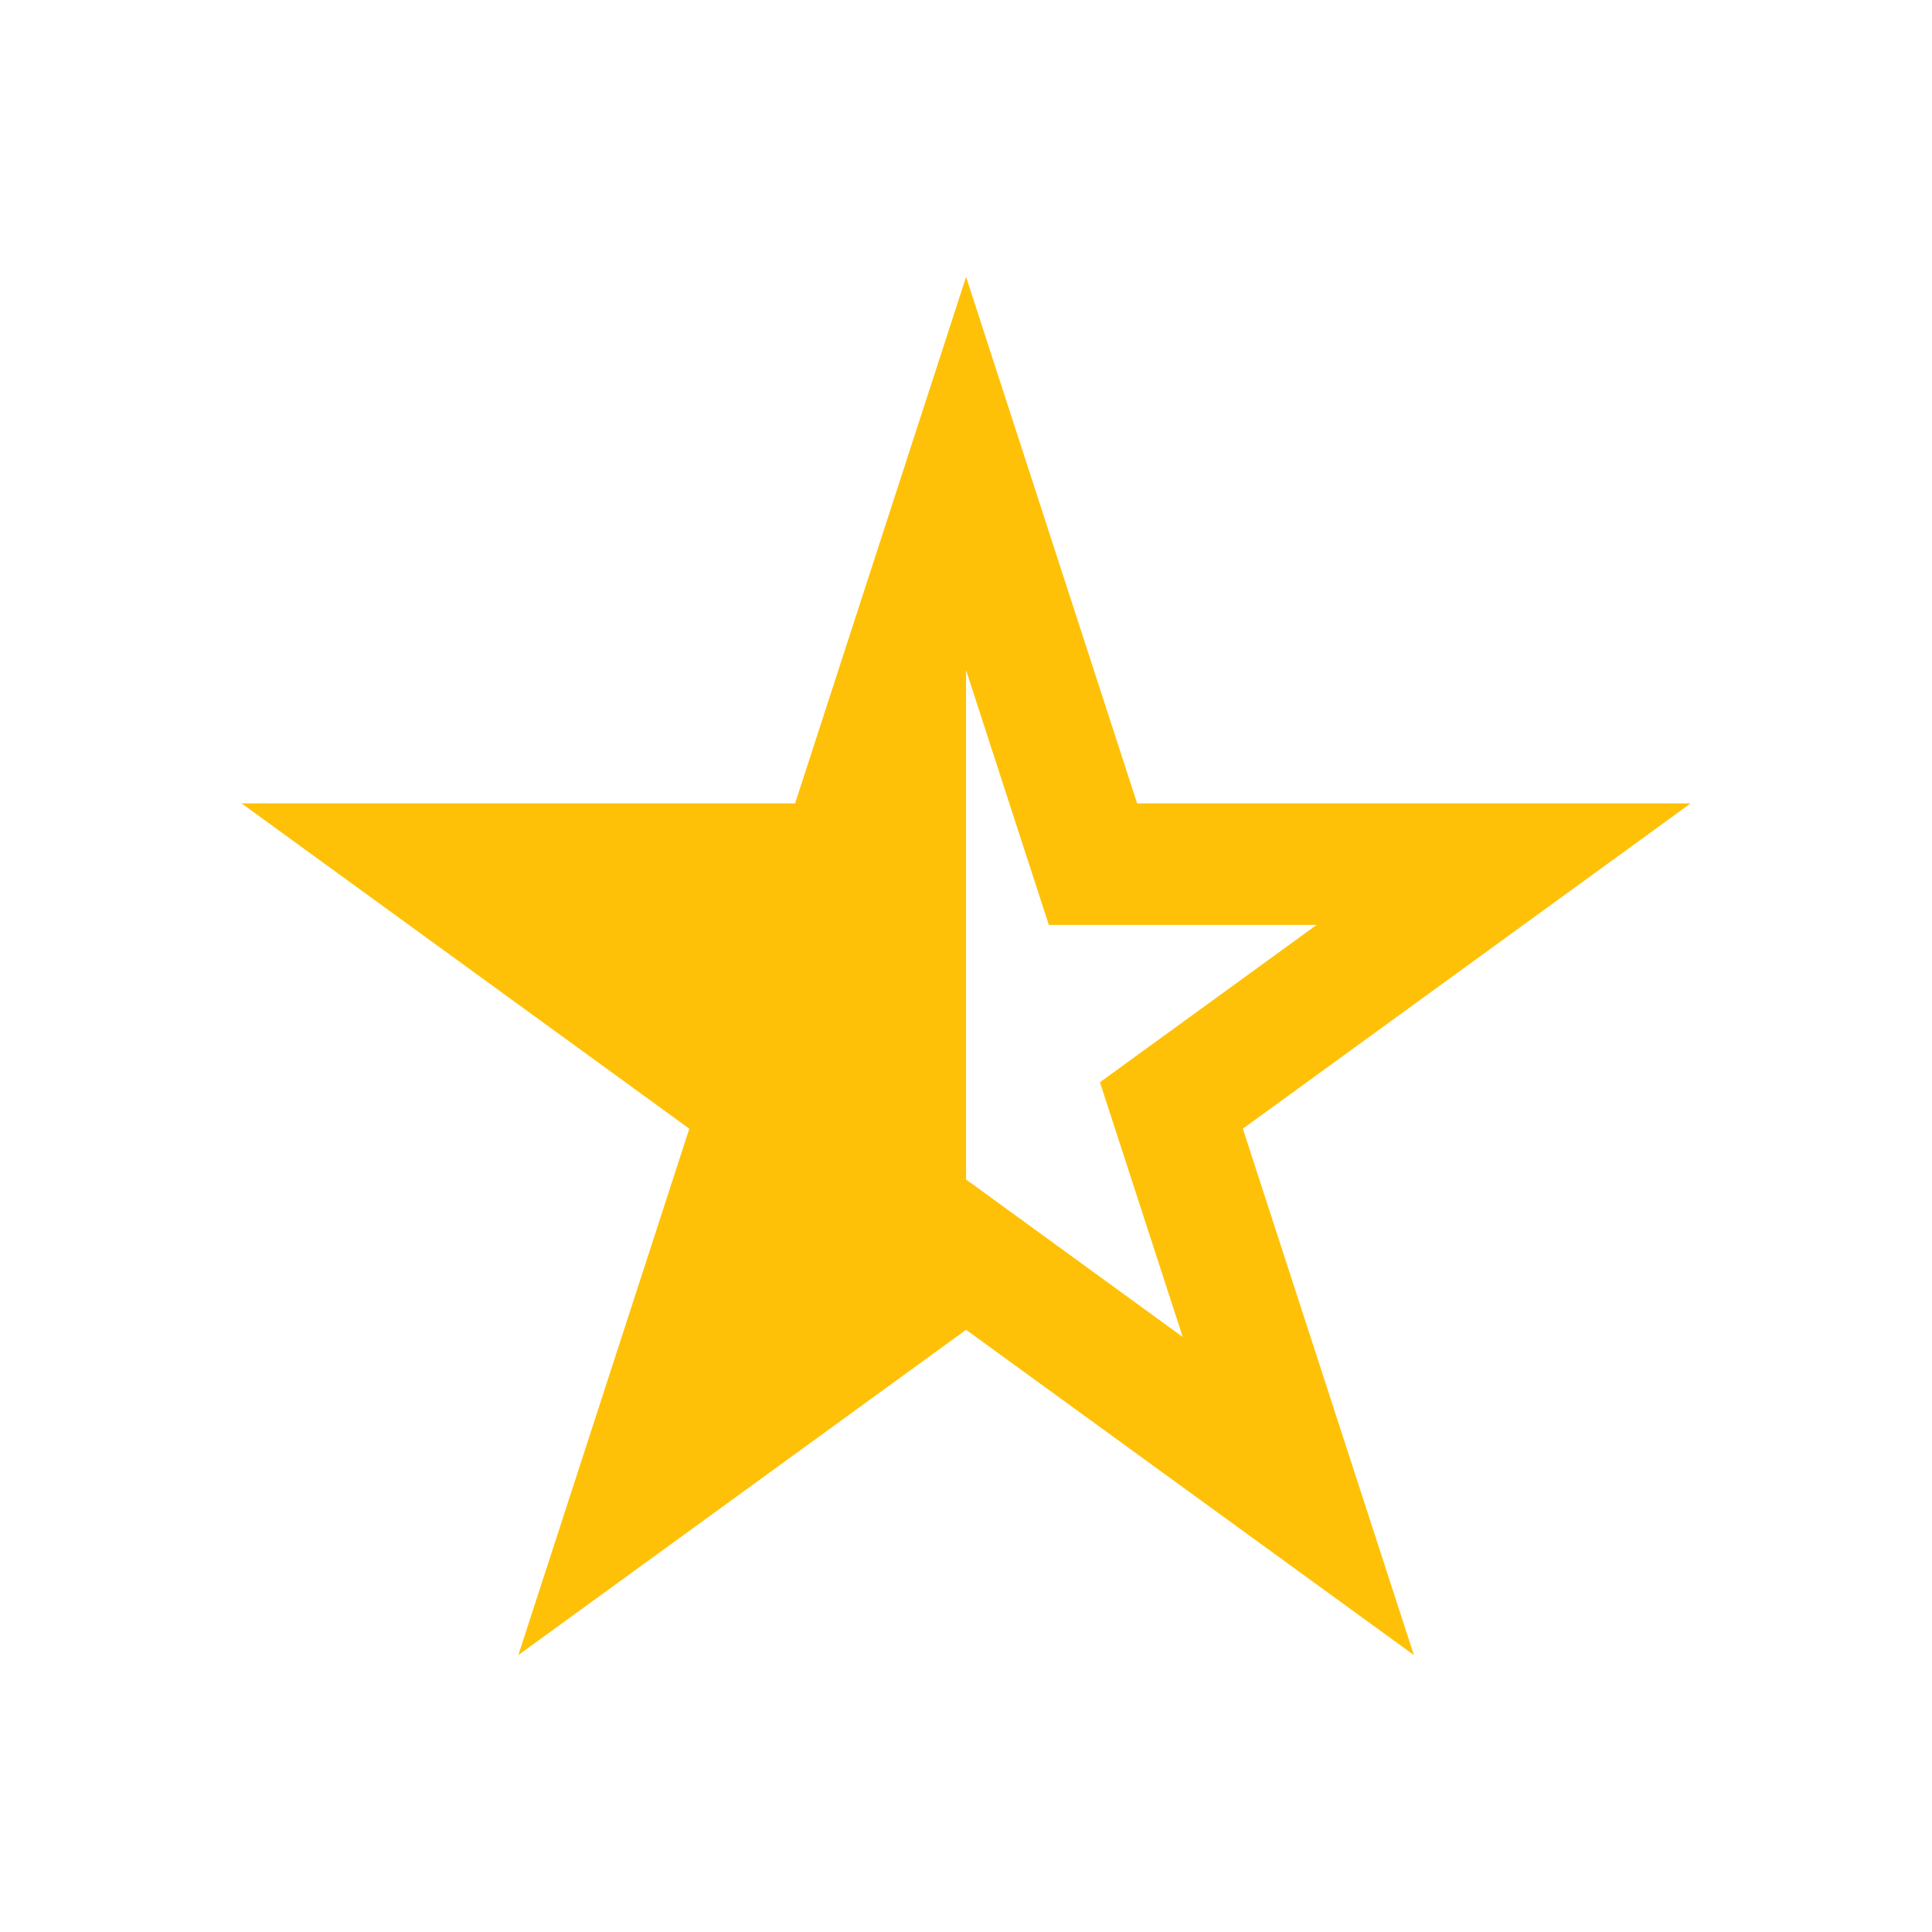 <svg width="24" height="24" viewBox="0 0 24 24" fill="none" xmlns="http://www.w3.org/2000/svg">
<g clip-path="url(#clip0_974_2321)">
<path d="M14.126 9.98H21.002L15.439 14.021L17.564 20.56L12.001 16.519L6.439 20.56L8.563 14.021L3.001 9.98H9.877L12.001 3.44C12.71 5.62 13.418 7.8 14.126 9.98ZM12.001 8.326V14.652L14.692 16.608L13.664 13.444L16.355 11.49H13.029L12.001 8.326Z" fill="#FFC107"/>
</g>
<defs>
<clipPath id="clip0_974_2321">
<rect width="24" height="24" fill="white"/>
</clipPath>
</defs>
</svg>

